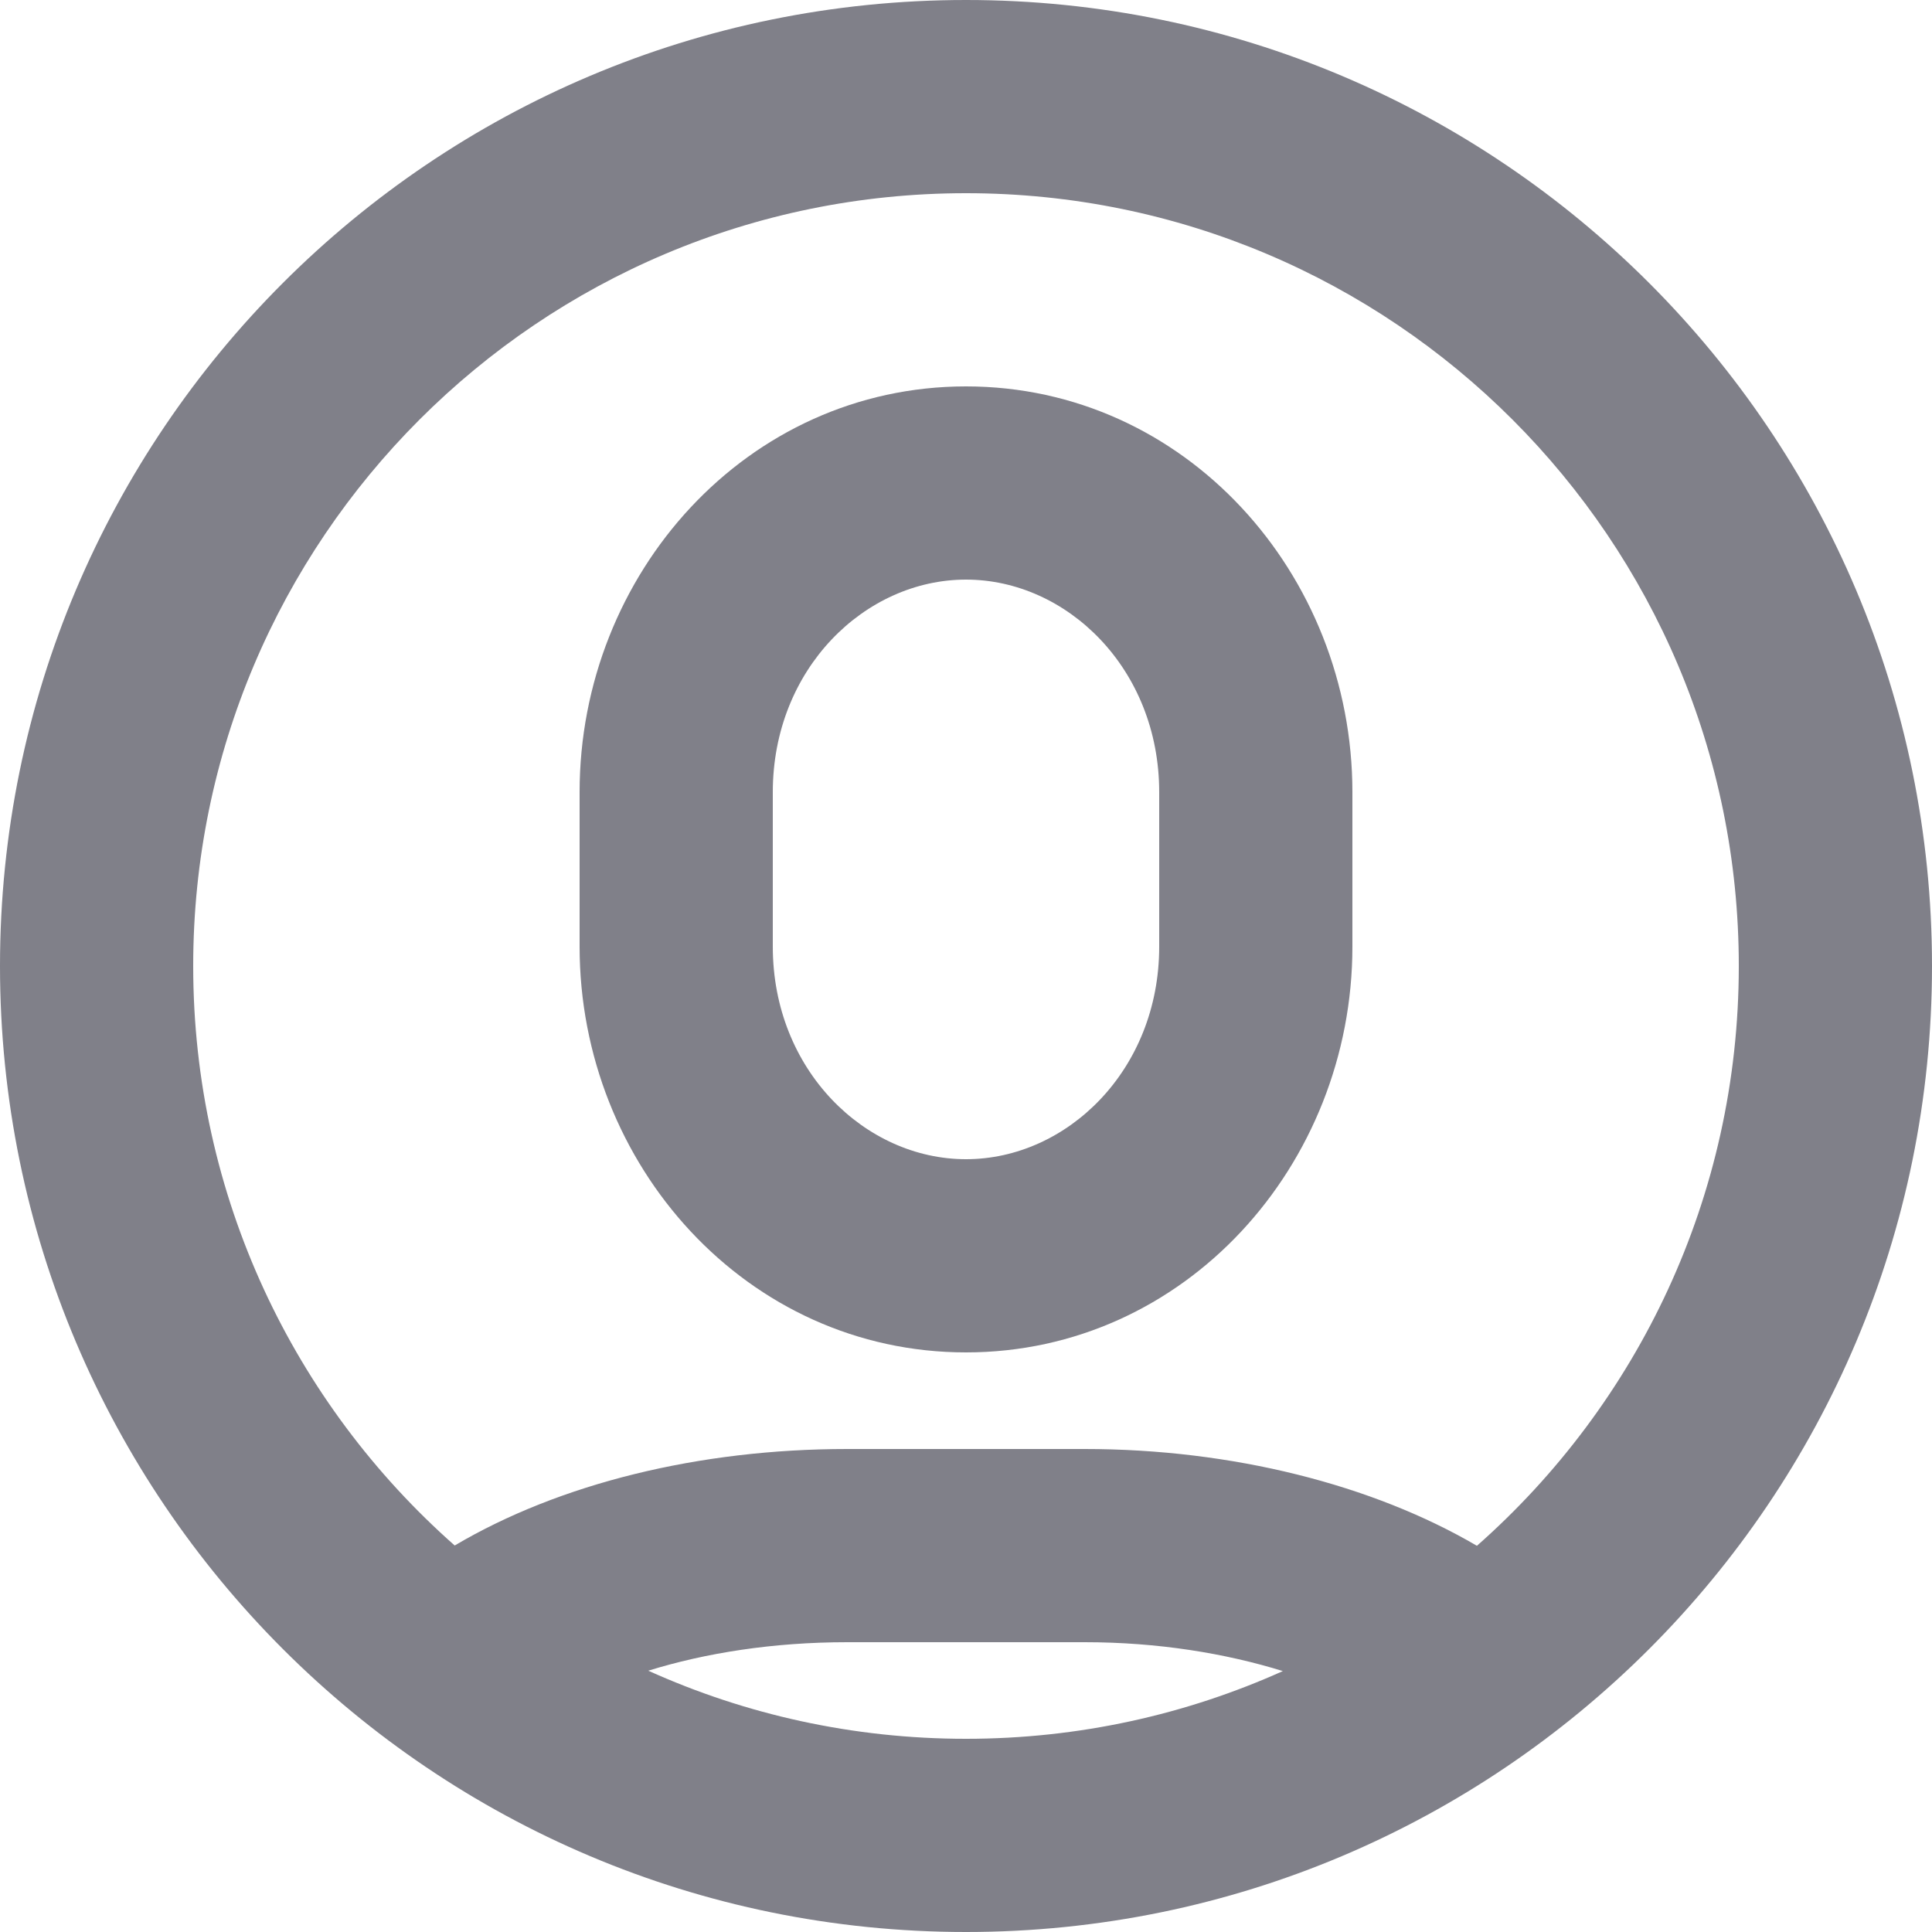 <svg width="20" height="20" viewBox="0 0 20 20" fill="none" xmlns="http://www.w3.org/2000/svg">
<path fill-rule="evenodd" clip-rule="evenodd" d="M6 8.2C6 5.942 7.731 4 10 4C12.269 4 14 5.942 14 8.2V9.8C14 12.058 12.269 14 10 14C7.731 14 6 12.058 6 9.8V8.2ZM10 6C8.955 6 8 6.923 8 8.2V9.8C8 11.077 8.955 12 10 12C11.045 12 12 11.077 12 9.8V8.2C12 6.923 11.045 6 10 6Z" fill="#808089"/>
<path fill-rule="evenodd" clip-rule="evenodd" d="M10 0C4.477 0 0 4.477 0 10C0 15.523 4.477 20 10 20C15.523 20 20 15.523 20 10C20 4.477 15.523 0 10 0ZM2 10C2 5.582 5.582 2 10 2C14.418 2 18 5.582 18 10C18 12.39 16.951 14.536 15.289 16.002C14.212 15.371 12.757 15 11.229 15H8.77C7.235 15 5.789 15.359 4.707 15.999C3.047 14.533 2 12.389 2 10ZM6.711 17.295C7.714 17.748 8.828 18 10 18C11.169 18 12.279 17.749 13.28 17.299C12.686 17.115 11.986 17 11.229 17H8.77C8.001 17 7.301 17.112 6.711 17.295Z" fill="#808089"/>
</svg>

